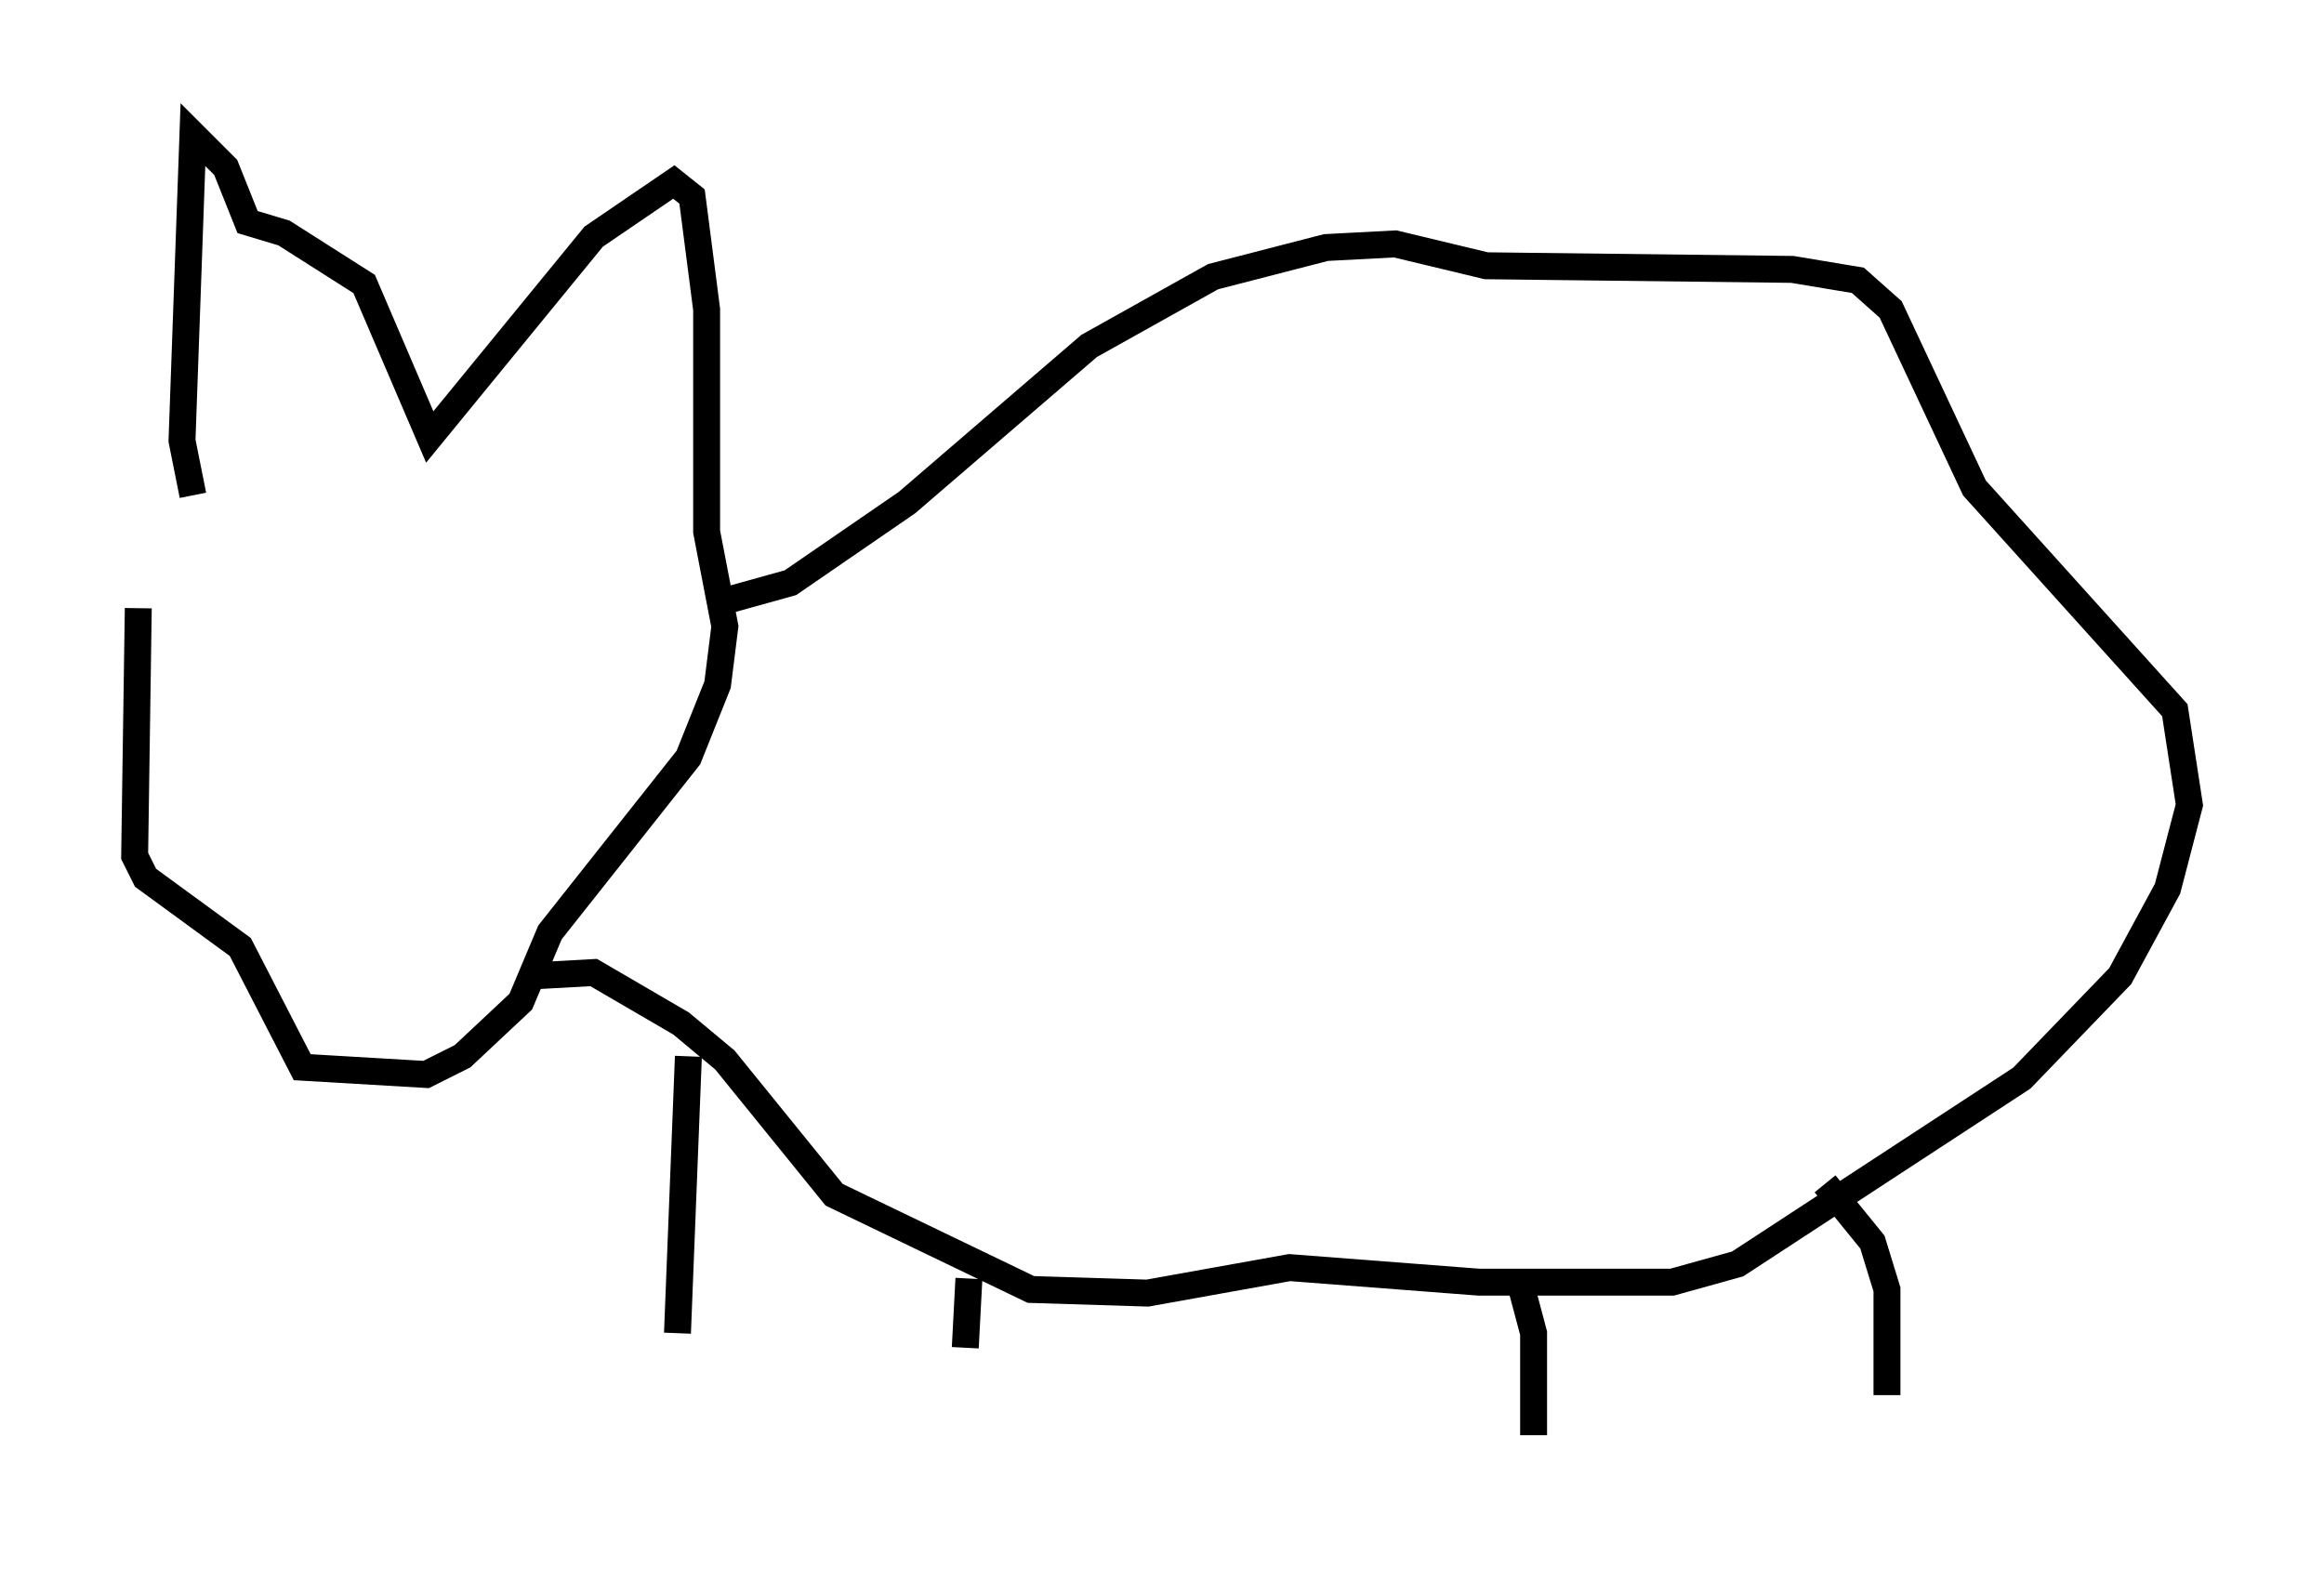 <?xml version="1.0" encoding="utf-8" ?>
<svg baseProfile="full" height="58.308" version="1.1" width="86.319" xmlns="http://www.w3.org/2000/svg" xmlns:ev="http://www.w3.org/2001/xml-events" xmlns:xlink="http://www.w3.org/1999/xlink"><defs /><rect fill="white" height="58.308" width="86.319" x="0" y="0" /><path d="M7.842, 17.855 m-2.706, 4.736 l-0.135, 9.202 0.406, 0.812 l3.518, 2.571 2.3, 4.465 l4.601, 0.271 1.353, -0.677 l2.165, -2.03 1.083, -2.571 l5.142, -6.495 1.083, -2.706 l0.271, -2.165 -0.677, -3.518 l0.0, -8.254 -0.541, -4.195 l-0.677, -0.541 -2.977, 2.03 l-6.089, 7.442 -2.436, -5.683 l-2.977, -1.894 -1.353, -0.406 l-0.812, -2.03 -1.218, -1.218 l-0.406, 11.367 0.406, 2.03 m19.756, 3.924 l2.436, -0.677 4.33, -2.977 l6.766, -5.819 4.601, -2.571 l4.195, -1.083 2.571, -0.135 l3.383, 0.812 11.367, 0.135 l2.436, 0.406 1.218, 1.083 l3.112, 6.631 7.442, 8.254 l0.541, 3.518 -0.812, 3.112 l-1.759, 3.248 -3.654, 3.789 l-10.555, 6.901 -2.436, 0.677 l-7.172, 0.0 -7.036, -0.541 l-5.277, 0.947 -4.33, -0.135 l-7.307, -3.518 -4.059, -5.007 l-1.624, -1.353 -3.248, -1.894 l-2.436, 0.135 m5.954, 2.977 l-0.406, 10.284 m10.825, -2.03 l-0.135, 2.571 m20.568, -2.571 l0.541, 2.03 0.0, 3.789 m10.825, -9.337 l1.759, 2.165 0.541, 1.759 l0.0, 3.924 " fill="none" stroke="black" stroke-width="1" /></svg>